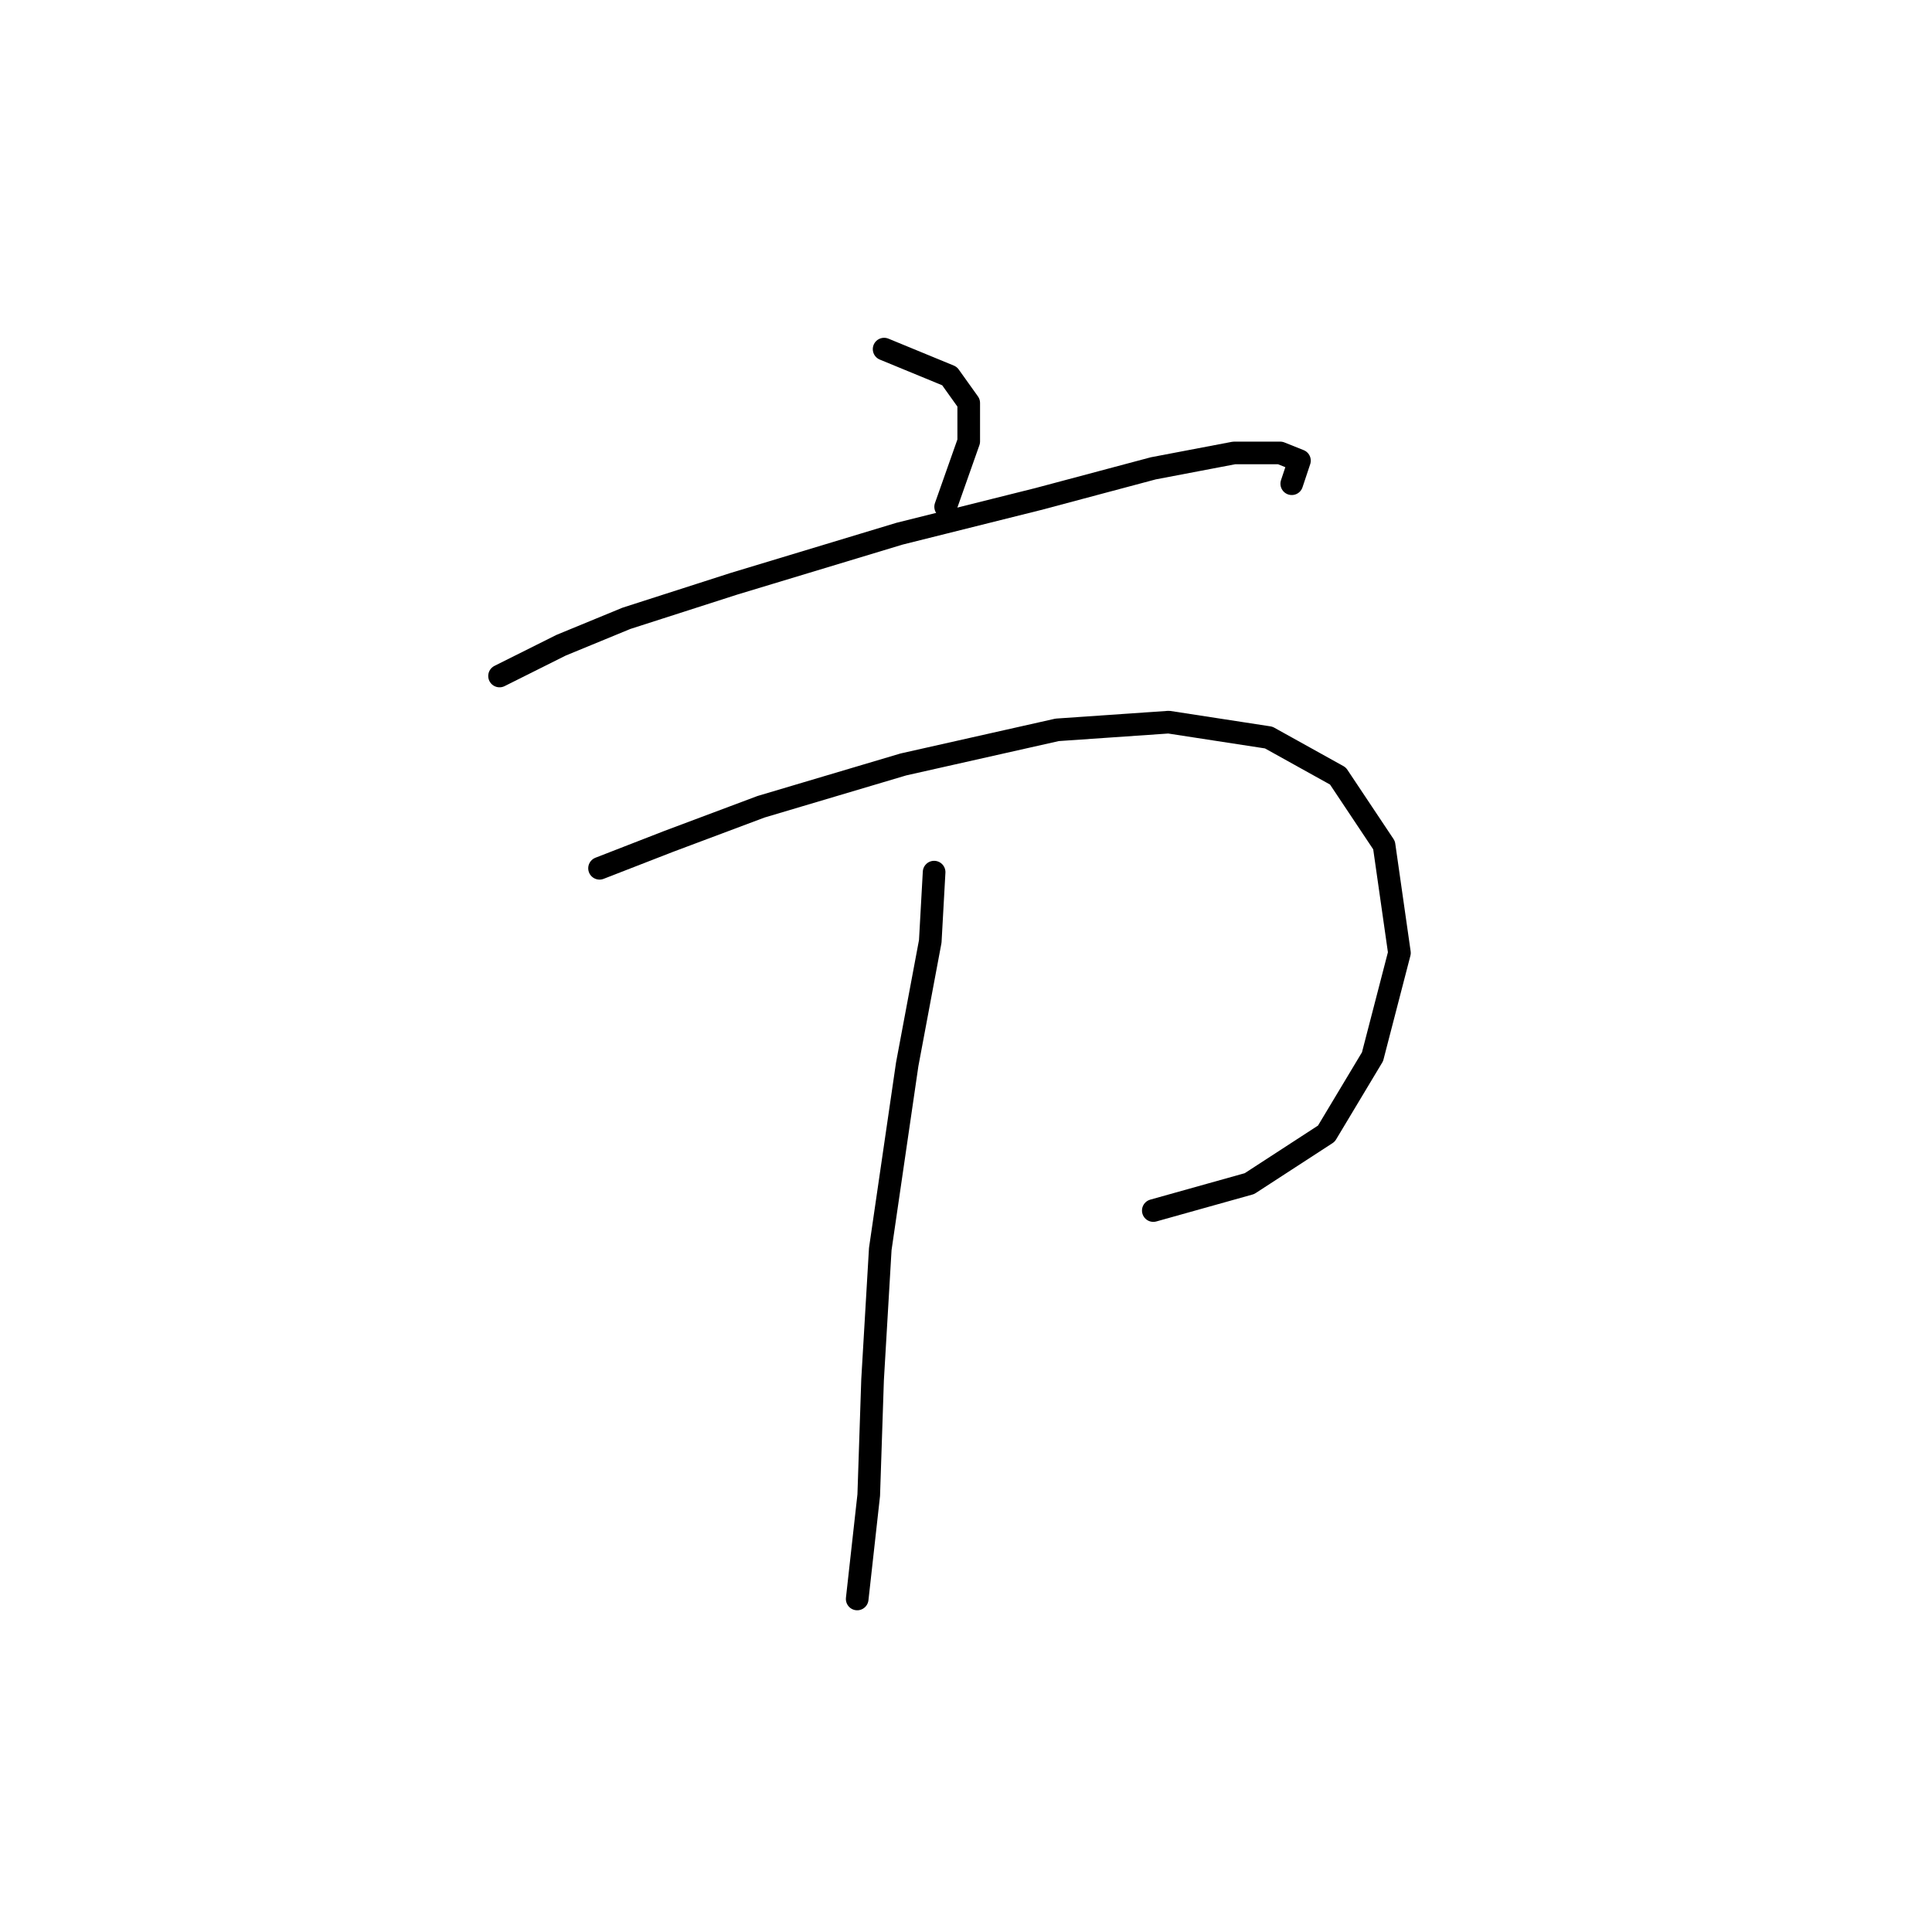 <?xml version="1.0" standalone="no"?>
    <svg width="256" height="256" xmlns="http://www.w3.org/2000/svg" version="1.1">
    <polyline stroke="black" stroke-width="3" stroke-linecap="round" fill="transparent" stroke-linejoin="round" points="117.15 46.26 125.813 49.827 128.361 53.394 128.361 58.489 125.303 67.152 125.303 67.152 " />
        <polyline stroke="black" stroke-width="3" stroke-linecap="round" fill="transparent" stroke-linejoin="round" points="66.193 89.573 74.346 85.497 83.009 81.93 97.277 77.344 119.188 70.719 137.533 66.133 152.82 62.056 163.521 60.018 169.636 60.018 172.184 61.037 171.165 64.095 171.165 64.095 " />
        <polyline stroke="black" stroke-width="3" stroke-linecap="round" fill="transparent" stroke-linejoin="round" points="79.442 115.052 88.614 111.485 100.844 106.899 119.698 101.294 140.081 96.708 154.859 95.688 168.108 97.727 177.28 102.822 183.395 111.995 185.433 126.263 181.866 140.021 175.751 150.213 165.56 156.837 152.82 160.404 152.82 160.404 " />
        <polyline stroke="black" stroke-width="3" stroke-linecap="round" fill="transparent" stroke-linejoin="round" points="123.775 115.562 123.265 124.734 120.208 141.041 116.641 165.5 115.621 182.826 115.112 198.113 113.583 211.871 113.583 211.871 " />
        </svg>